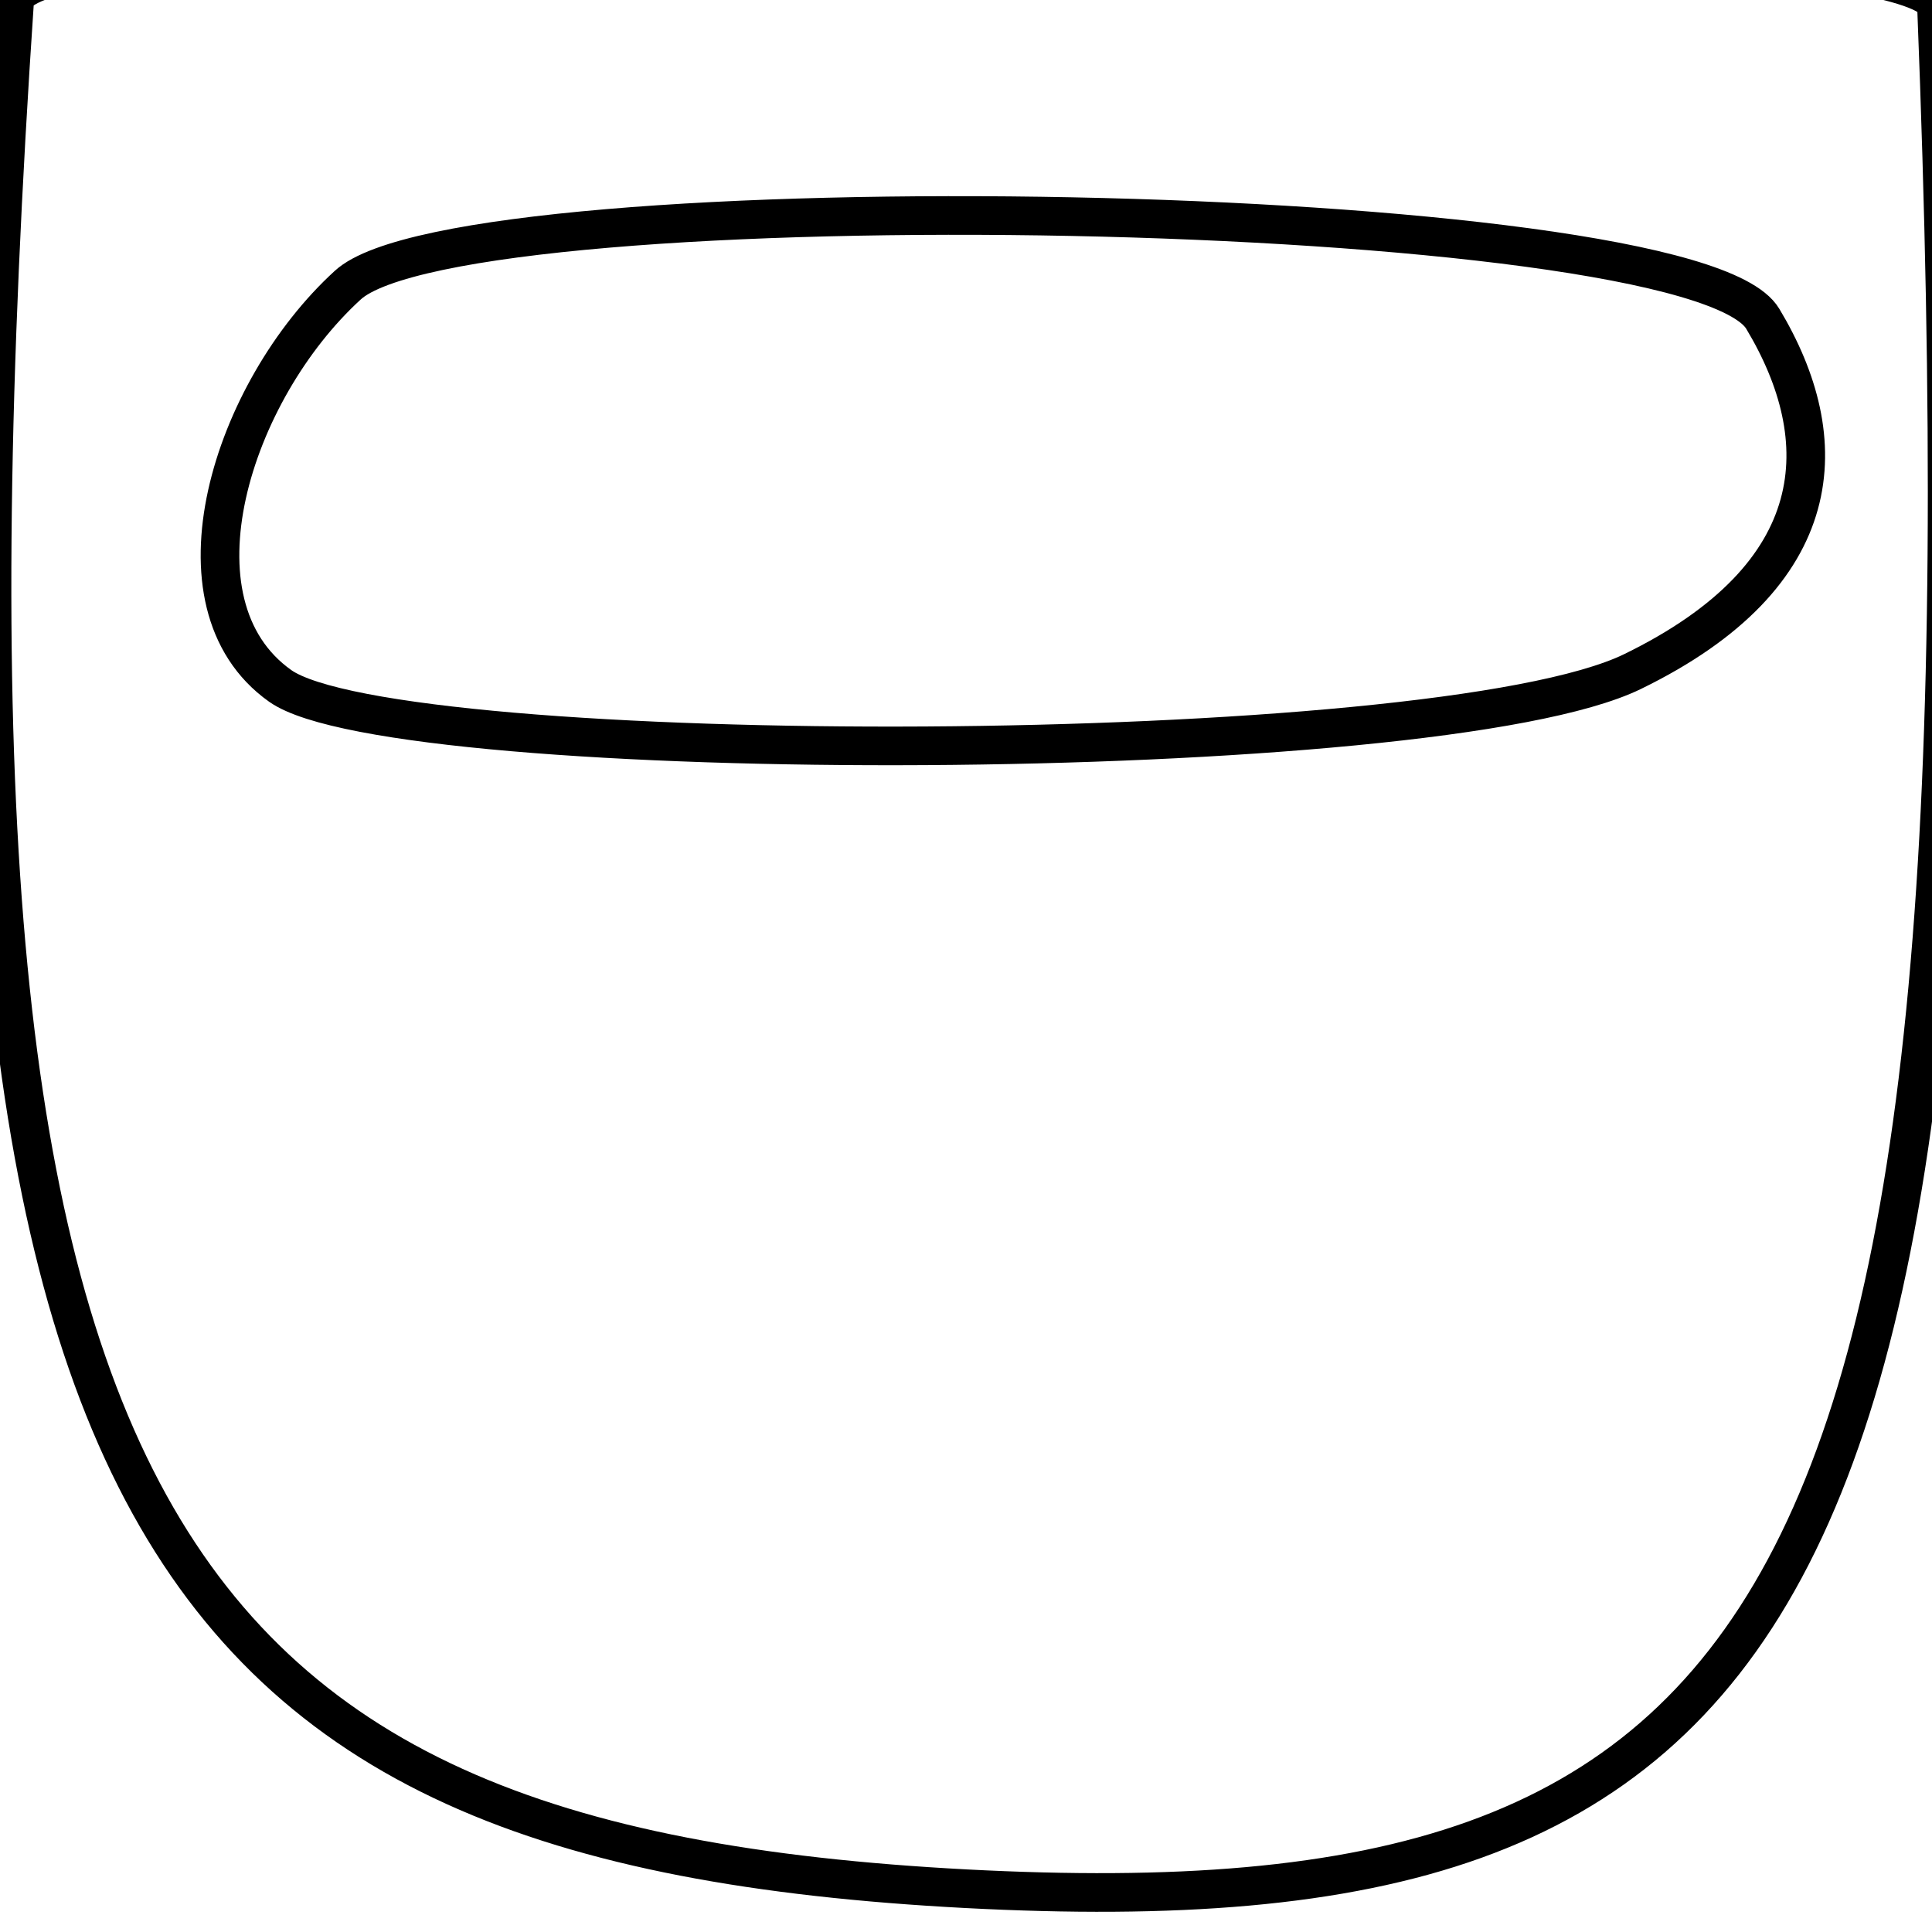 <?xml version="1.0" encoding="UTF-8" standalone="no"?>
<!DOCTYPE svg PUBLIC "-//W3C//DTD SVG 20010904//EN"
              "http://www.w3.org/TR/2001/REC-SVG-20010904/DTD/svg10.dtd">

<svg xmlns="http://www.w3.org/2000/svg"
     width="50" height="50"
     viewBox="0 0 50 50">
  <path id="floodMain"
        fill="none" stroke="black" stroke-width="1"
        d="M 0.38,0.00
           C 0.75,-2.75 50.88,-2.38 50.12,0.25
             51.75,41.88 46.38,50.00 25.00,48.88
             3.62,47.75 -2.25,38.88 0.38,0.00 Z
           M 42.25,17.38
           C 47.38,14.88 47.50,11.38 45.62,8.25
             43.75,5.12 12.00,4.62 9.00,7.38
             6.00,10.12 4.25,15.62 7.25,17.75
             10.25,19.88 37.12,19.88 42.25,17.38 Z" />
</svg>
